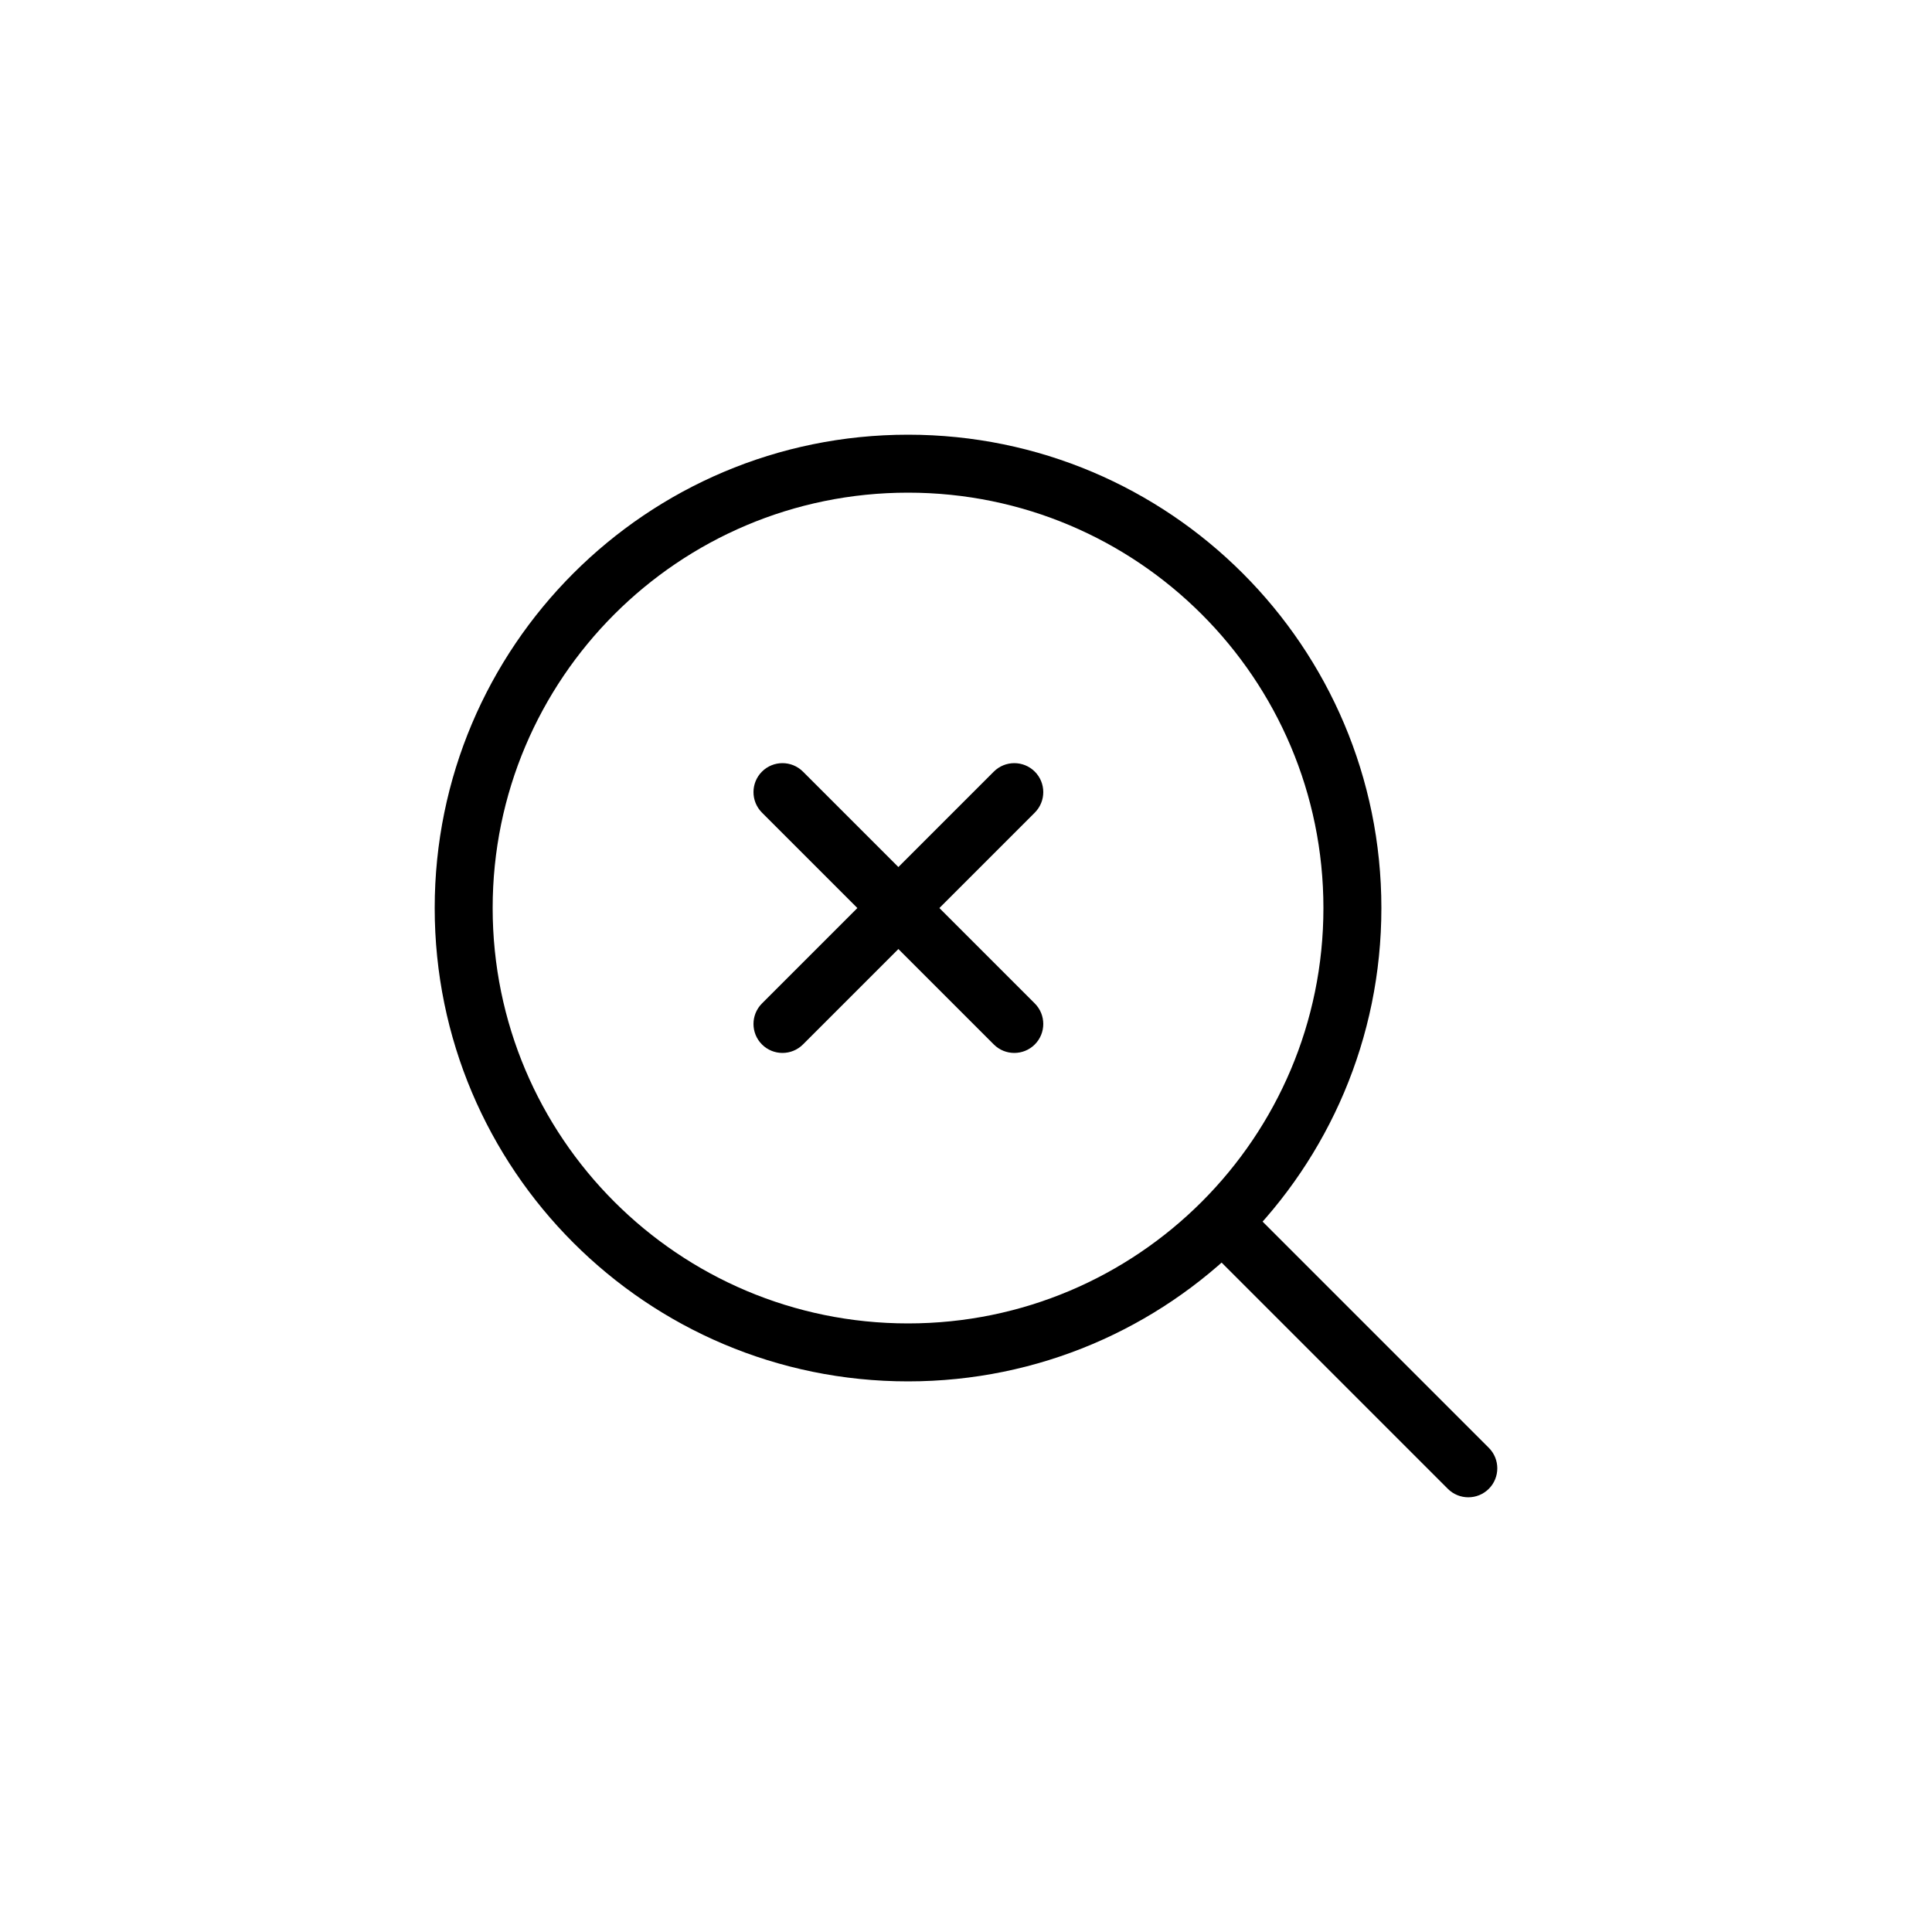 <svg width="100" height="100" id="id" viewBox="0 0 100 100" xmlns="http://www.w3.org/2000/svg">
<path fill-rule="evenodd" clip-rule="evenodd" d="M47 25.5C35.126 25.5 25.5 35.126 25.5 47C25.5 58.874 35.126 68.5 47 68.5C58.874 68.5 68.5 58.874 68.5 47C68.5 35.126 58.874 25.5 47 25.5ZM22.5 47C22.5 33.469 33.469 22.5 47 22.5C60.531 22.5 71.5 33.469 71.5 47C71.5 60.531 60.531 71.5 47 71.5C33.469 71.5 22.5 60.531 22.5 47Z" />
<path fill-rule="evenodd" clip-rule="evenodd" d="M62.939 62.939C63.525 62.354 64.475 62.354 65.061 62.939L77.061 74.939C77.646 75.525 77.646 76.475 77.061 77.061C76.475 77.646 75.525 77.646 74.939 77.061L62.939 65.061C62.354 64.475 62.354 63.525 62.939 62.939Z" />
<path fill-rule="evenodd" clip-rule="evenodd" d="M39.439 39.939C40.025 39.354 40.975 39.354 41.561 39.939L53.561 51.939C54.146 52.525 54.146 53.475 53.561 54.061C52.975 54.646 52.025 54.646 51.439 54.061L39.439 42.061C38.854 41.475 38.854 40.525 39.439 39.939Z" />
<path fill-rule="evenodd" clip-rule="evenodd" d="M53.561 39.939C52.975 39.354 52.025 39.354 51.439 39.939L39.439 51.939C38.854 52.525 38.854 53.475 39.439 54.061C40.025 54.646 40.975 54.646 41.561 54.061L53.561 42.061C54.146 41.475 54.146 40.525 53.561 39.939Z" />
</svg>
